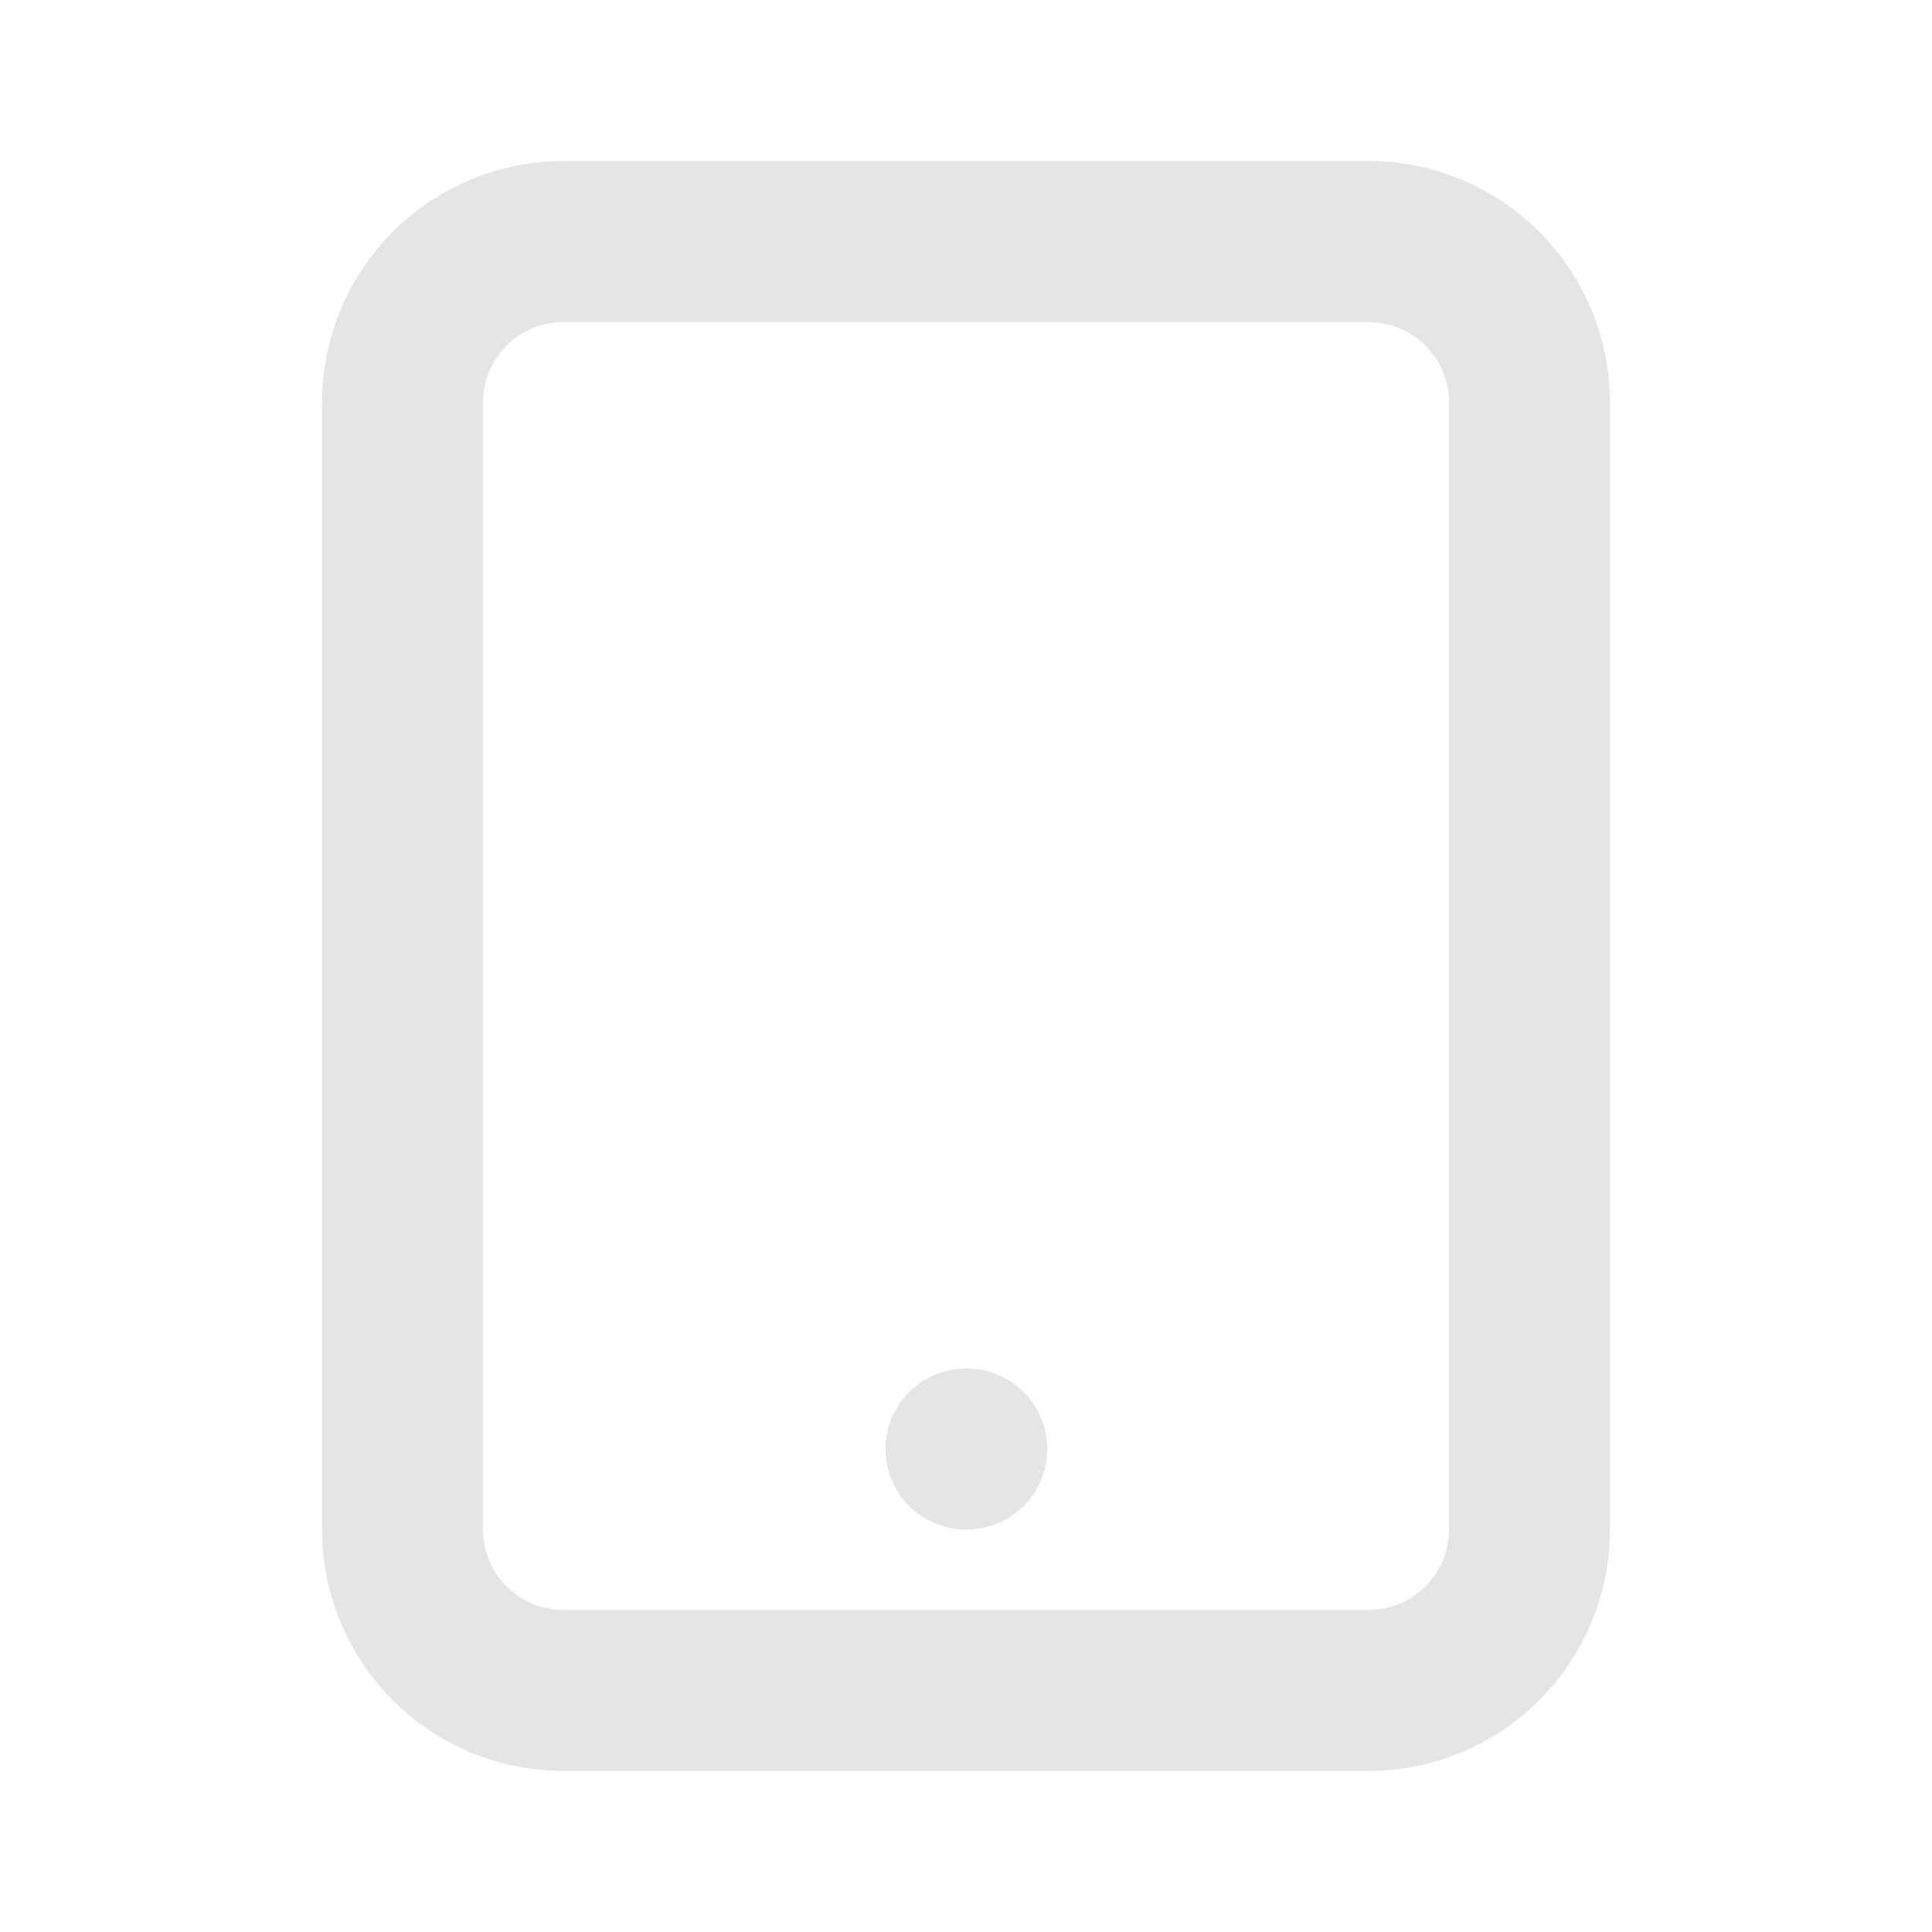 <svg width="24" height="24" viewBox="0 0 24 24" fill="none" xmlns="http://www.w3.org/2000/svg">
<path d="M12 18H12.01H12ZM7 21H17C17.53 21 18.039 20.789 18.414 20.414C18.789 20.039 19 19.53 19 19V5C19 4.47 18.789 3.961 18.414 3.586C18.039 3.211 17.53 3 17 3H7C6.47 3 5.961 3.211 5.586 3.586C5.211 3.961 5 4.47 5 5V19C5 19.53 5.211 20.039 5.586 20.414C5.961 20.789 6.47 21 7 21Z" stroke="#E5E5E5" stroke-width="2" stroke-linecap="round" stroke-linejoin="round"/>
</svg>
